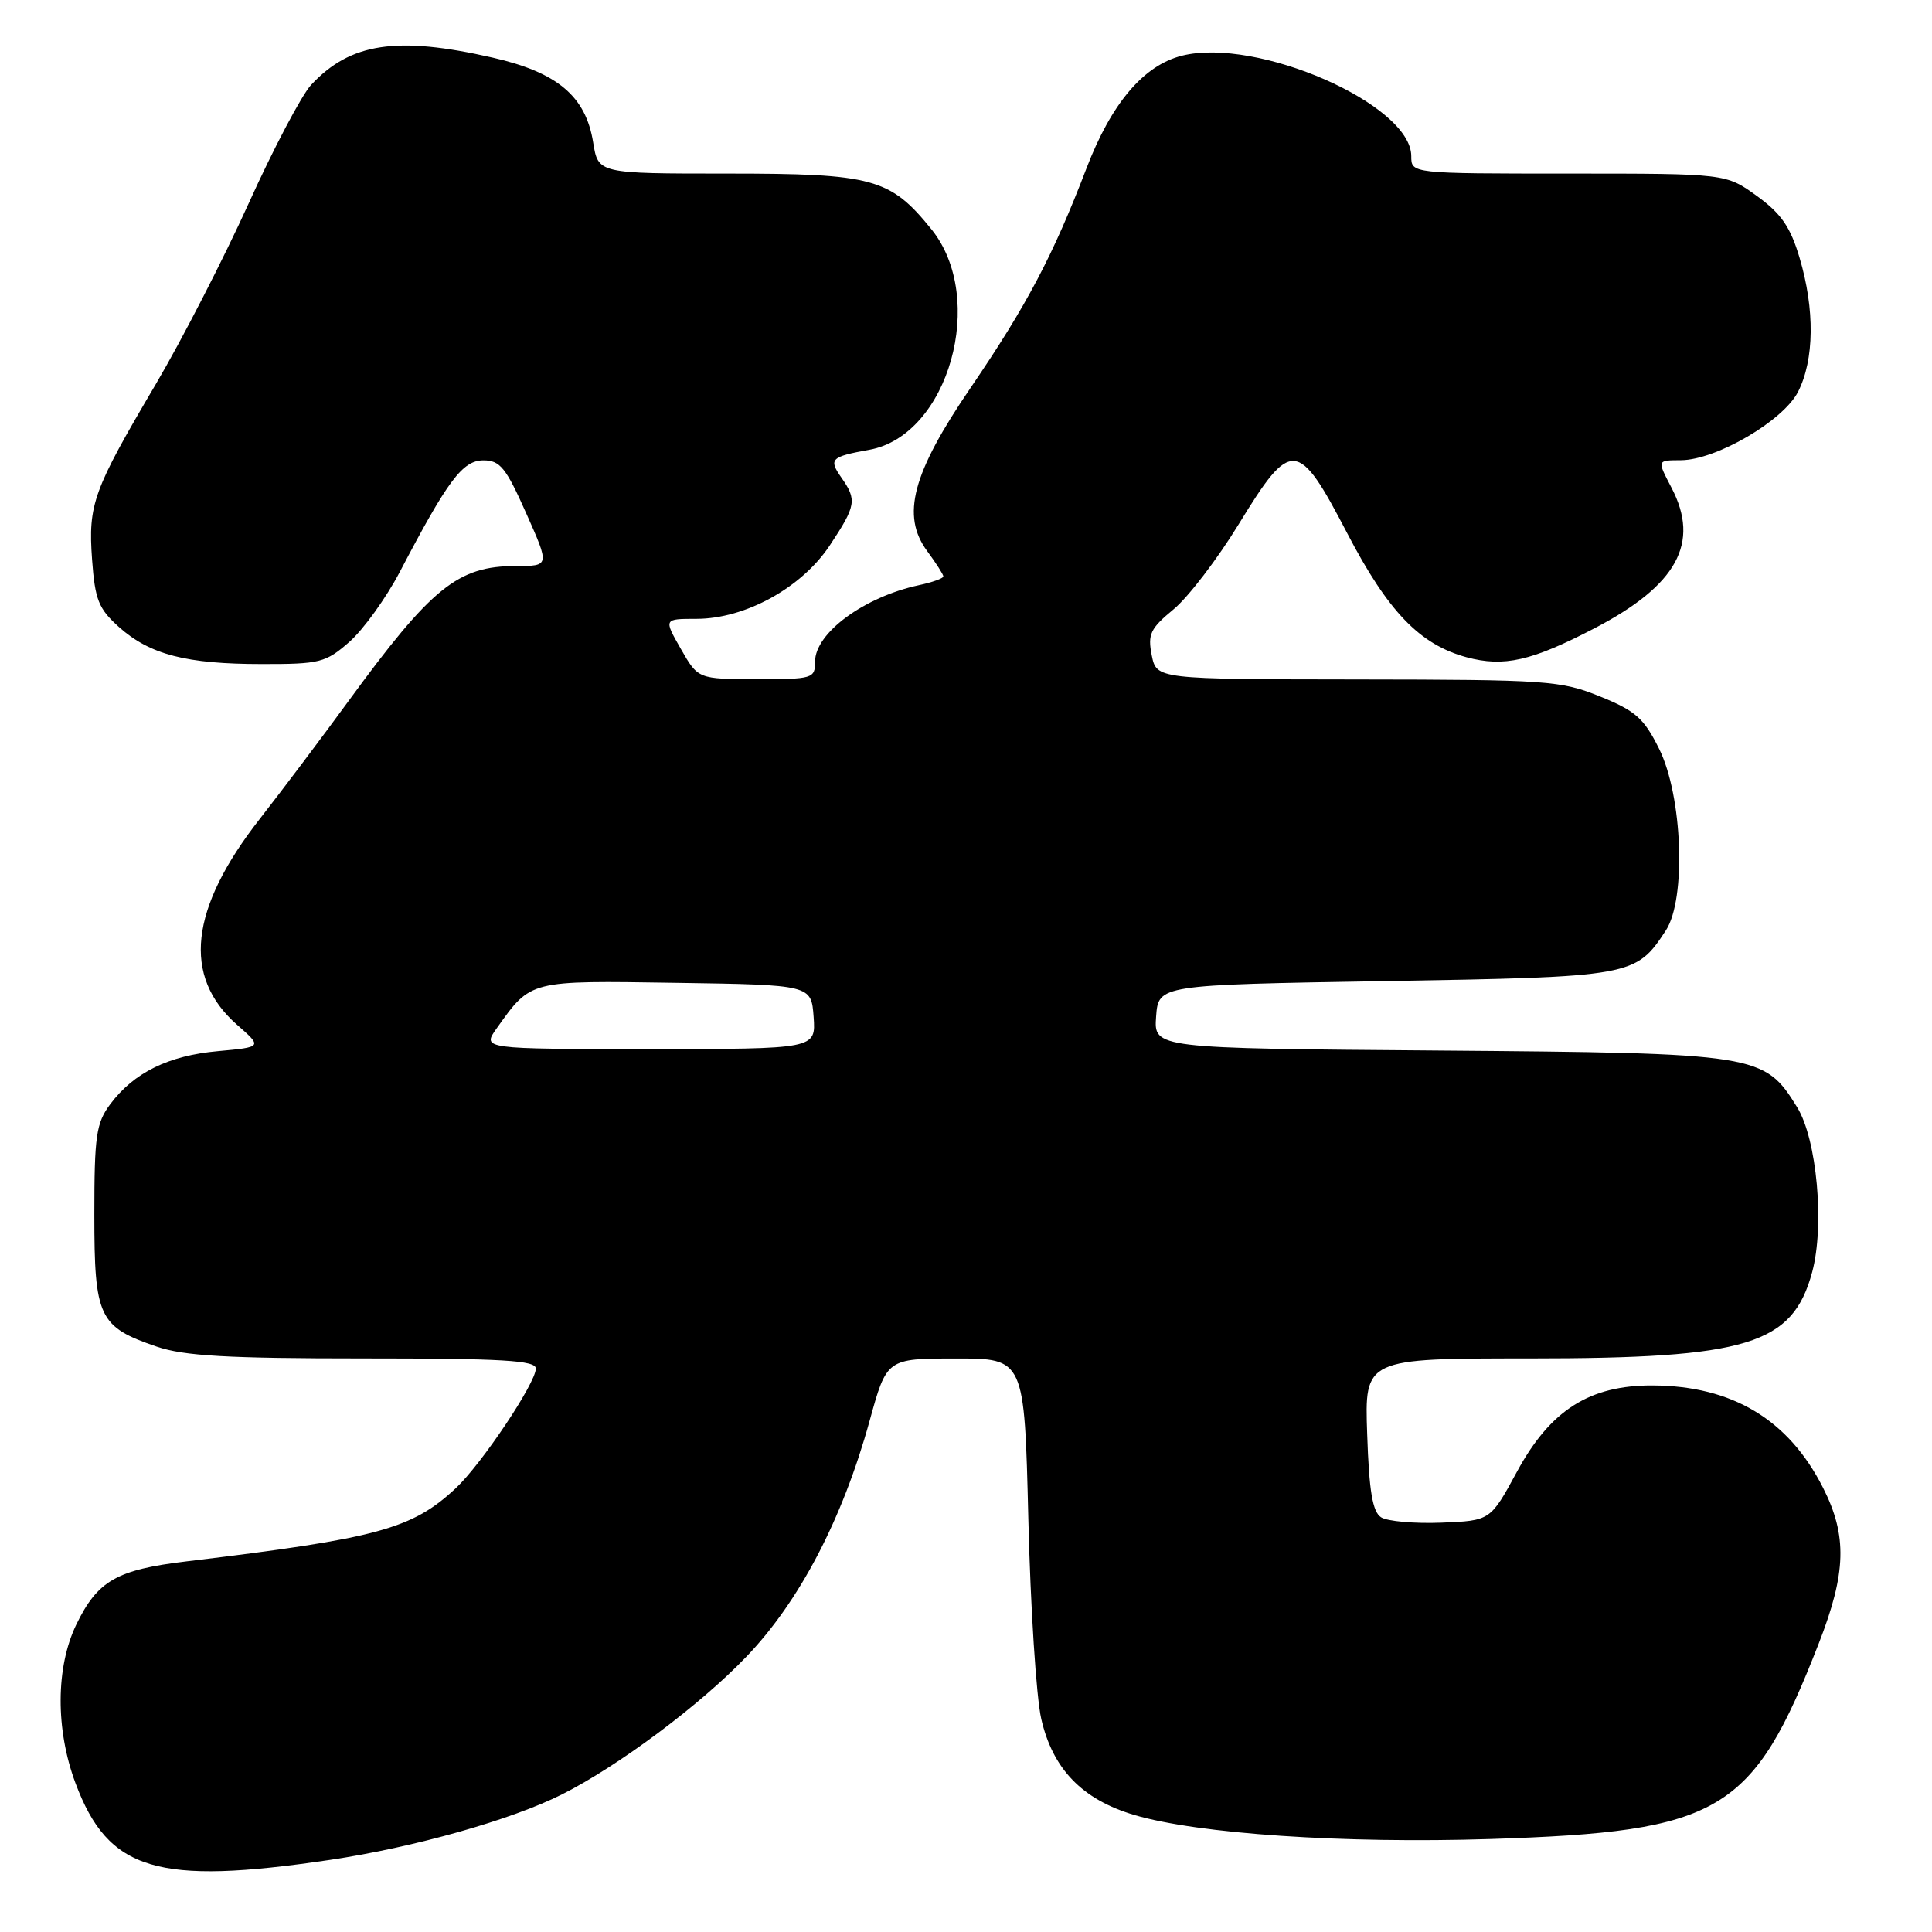 <?xml version="1.0" encoding="UTF-8" standalone="no"?>
<!DOCTYPE svg PUBLIC "-//W3C//DTD SVG 1.1//EN" "http://www.w3.org/Graphics/SVG/1.1/DTD/svg11.dtd" >
<svg xmlns="http://www.w3.org/2000/svg" xmlns:xlink="http://www.w3.org/1999/xlink" version="1.1" viewBox="0 0 256 256">
 <g >
 <path fill="currentColor"
d=" M 43.77 246.44 C 54.85 244.79 67.79 241.14 74.50 237.75 C 81.96 233.99 92.75 225.94 98.89 219.53 C 105.93 212.20 111.64 201.28 115.23 188.26 C 117.50 180.02 117.50 180.02 126.62 180.01 C 135.74 180.00 135.74 180.00 136.26 201.25 C 136.54 212.94 137.31 224.87 137.97 227.76 C 139.49 234.40 143.39 238.44 150.28 240.49 C 158.73 243.00 178.03 244.30 197.50 243.68 C 228.06 242.70 232.23 240.22 240.99 217.78 C 244.65 208.40 244.79 203.49 241.56 197.13 C 236.99 188.10 229.54 183.63 219.00 183.58 C 210.63 183.54 205.43 186.84 201.00 195.02 C 197.48 201.50 197.48 201.50 190.99 201.76 C 187.42 201.90 183.82 201.58 183.00 201.05 C 181.87 200.32 181.41 197.58 181.16 190.04 C 180.81 180.00 180.81 180.00 202.73 180.00 C 231.57 180.00 237.52 178.18 240.12 168.57 C 241.79 162.40 240.75 150.95 238.14 146.73 C 233.77 139.65 233.03 139.54 190.69 139.20 C 152.89 138.91 152.89 138.91 153.19 134.70 C 153.50 130.50 153.50 130.50 183.55 130.00 C 216.35 129.45 216.74 129.38 220.74 123.28 C 223.45 119.13 222.95 105.48 219.84 99.22 C 217.83 95.17 216.72 94.19 212.00 92.28 C 206.81 90.18 205.02 90.06 179.88 90.03 C 153.25 90.00 153.25 90.00 152.61 86.82 C 152.06 84.04 152.42 83.28 155.50 80.74 C 157.44 79.14 161.33 74.05 164.16 69.42 C 171.10 58.07 172.00 58.15 178.50 70.63 C 183.93 81.05 188.12 85.40 194.33 87.09 C 199.28 88.42 202.94 87.59 211.28 83.25 C 222.22 77.56 225.30 71.94 221.49 64.64 C 219.56 60.93 219.54 61.00 222.75 60.98 C 227.42 60.94 236.29 55.76 238.25 51.92 C 240.41 47.69 240.49 41.00 238.45 34.15 C 237.24 30.07 236.02 28.30 232.80 25.97 C 228.70 23.00 228.70 23.00 207.85 23.00 C 187.00 23.00 187.00 23.00 187.00 20.69 C 187.00 13.83 166.57 4.88 156.61 7.38 C 151.53 8.66 147.26 13.69 143.96 22.31 C 139.53 33.88 136.03 40.50 128.62 51.37 C 120.87 62.72 119.38 68.32 122.87 73.04 C 124.04 74.62 125.00 76.13 125.00 76.38 C 125.00 76.63 123.54 77.16 121.75 77.54 C 114.48 79.11 108.00 83.88 108.00 87.67 C 108.00 89.91 107.70 90.00 100.25 89.99 C 92.50 89.98 92.50 89.98 90.22 85.99 C 87.94 82.00 87.94 82.00 92.27 82.00 C 98.75 82.00 106.23 77.88 109.95 72.27 C 113.44 67.00 113.57 66.25 111.49 63.29 C 109.77 60.83 110.08 60.52 115.19 59.60 C 125.70 57.70 130.82 39.52 123.41 30.37 C 117.94 23.61 115.69 23.00 96.39 23.00 C 79.26 23.00 79.26 23.00 78.60 18.89 C 77.62 12.75 73.87 9.59 65.26 7.63 C 52.57 4.74 46.44 5.67 41.23 11.24 C 39.98 12.58 36.25 19.65 32.95 26.95 C 29.65 34.24 24.12 45.00 20.67 50.86 C 12.33 64.99 11.67 66.79 12.20 74.15 C 12.59 79.49 13.06 80.66 15.77 83.09 C 19.86 86.74 24.68 87.99 34.72 87.99 C 42.40 88.00 43.15 87.81 46.31 85.04 C 48.16 83.40 51.16 79.24 52.97 75.79 C 59.34 63.62 61.30 61.00 64.06 61.00 C 66.26 61.00 67.04 61.97 69.72 68.00 C 72.84 75.00 72.84 75.00 68.37 75.00 C 60.66 75.00 57.21 77.79 46.10 93.00 C 42.69 97.67 37.44 104.65 34.43 108.50 C 25.12 120.40 24.13 129.39 31.40 135.78 C 34.78 138.74 34.78 138.74 28.89 139.28 C 22.31 139.87 17.73 142.13 14.60 146.32 C 12.74 148.82 12.50 150.51 12.50 160.96 C 12.50 174.57 13.09 175.82 20.78 178.44 C 24.40 179.67 30.13 180.00 48.18 180.00 C 66.63 180.00 71.00 180.26 71.00 181.34 C 71.00 183.26 63.81 194.00 60.39 197.20 C 54.60 202.60 50.07 203.84 24.71 206.89 C 15.45 208.00 12.93 209.45 10.11 215.26 C 7.38 220.91 7.34 229.16 10.01 236.30 C 14.36 247.91 20.80 249.85 43.77 246.44 Z  M 65.82 136.25 C 70.39 129.84 70.05 129.93 89.60 130.23 C 107.50 130.50 107.50 130.50 107.81 134.75 C 108.11 139.00 108.11 139.00 85.99 139.00 C 63.86 139.00 63.86 139.00 65.82 136.25 Z "/>
</g>
</svg>